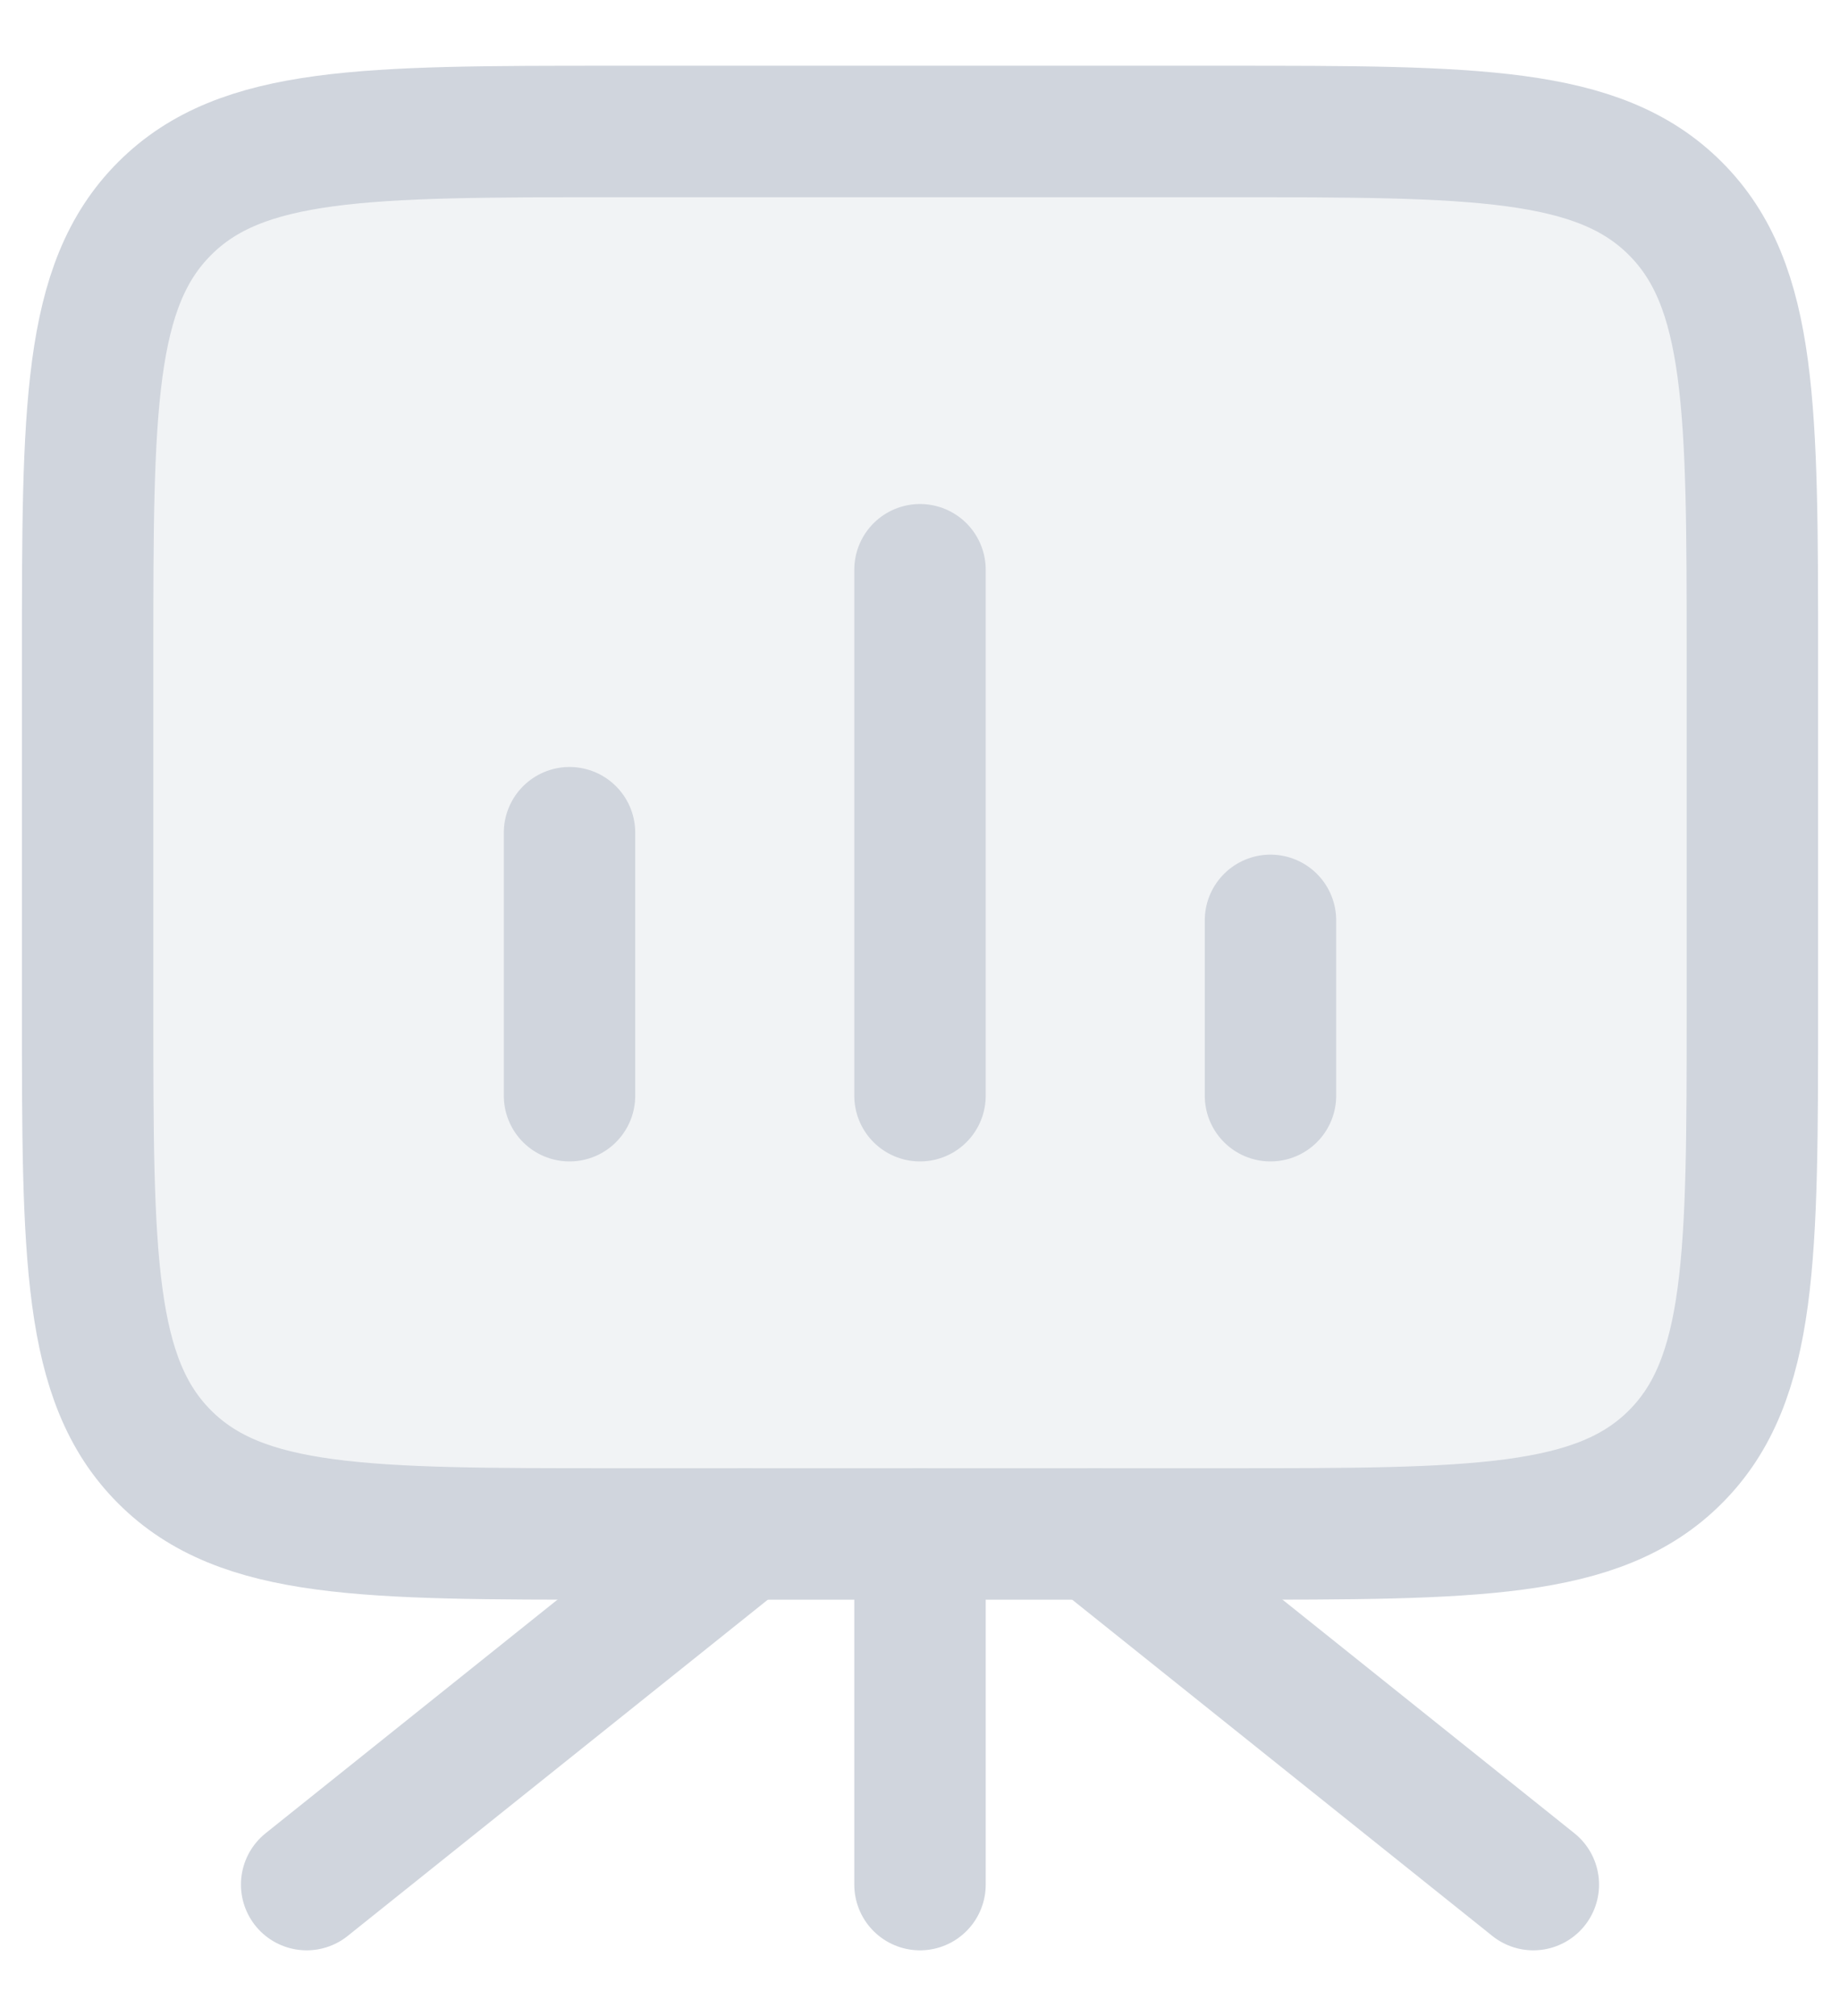 <svg width="21" height="23" viewBox="0 0 21 23" fill="none" xmlns="http://www.w3.org/2000/svg">
<path opacity="0.3" d="M1 11.5C1 14.328 1 15.743 1.879 16.621C2.757 17.5 4.172 17.5 7 17.5L14 17.5C16.828 17.5 18.243 17.5 19.121 16.621C20 15.743 20 14.328 20 11.5L20 7.5C20 4.672 20 3.257 19.121 2.379C18.243 1.5 16.828 1.5 14 1.5L7 1.5C4.172 1.5 2.757 1.5 1.879 2.379C1 3.257 1 4.672 1 7.5L1 11.5Z" fill="#D0D5DD"/>
<path d="M10.5 17.5L10.5 21.5" stroke="#D0D5DD" stroke-width="1.5" stroke-linecap="round" stroke-linejoin="round"/>
<path d="M8.5 17.5L3.5 21.5" stroke="#D0D5DD" stroke-width="1.5" stroke-linecap="round" stroke-linejoin="round"/>
<path d="M12.5 17.5L17.5 21.5" stroke="#D0D5DD" stroke-width="1.5" stroke-linecap="round" stroke-linejoin="round"/>
<path d="M1 11.5C1 14.328 1 15.743 1.879 16.621C2.757 17.5 4.172 17.5 7 17.5L14 17.5C16.828 17.5 18.243 17.5 19.121 16.621C20 15.743 20 14.328 20 11.5L20 7.5C20 4.672 20 3.257 19.121 2.379C18.243 1.5 16.828 1.5 14 1.5L7 1.5C4.172 1.5 2.757 1.5 1.879 2.379C1 3.257 1 4.672 1 7.5L1 11.5Z" stroke="#D0D5DD" stroke-width="1.5"/>
<path d="M6.5 12.5L6.5 9.5M10.5 12.5L10.5 6.5M14.5 12.5V10.5" stroke="#D0D5DD" stroke-width="1.5" stroke-linecap="round"/>
</svg>
